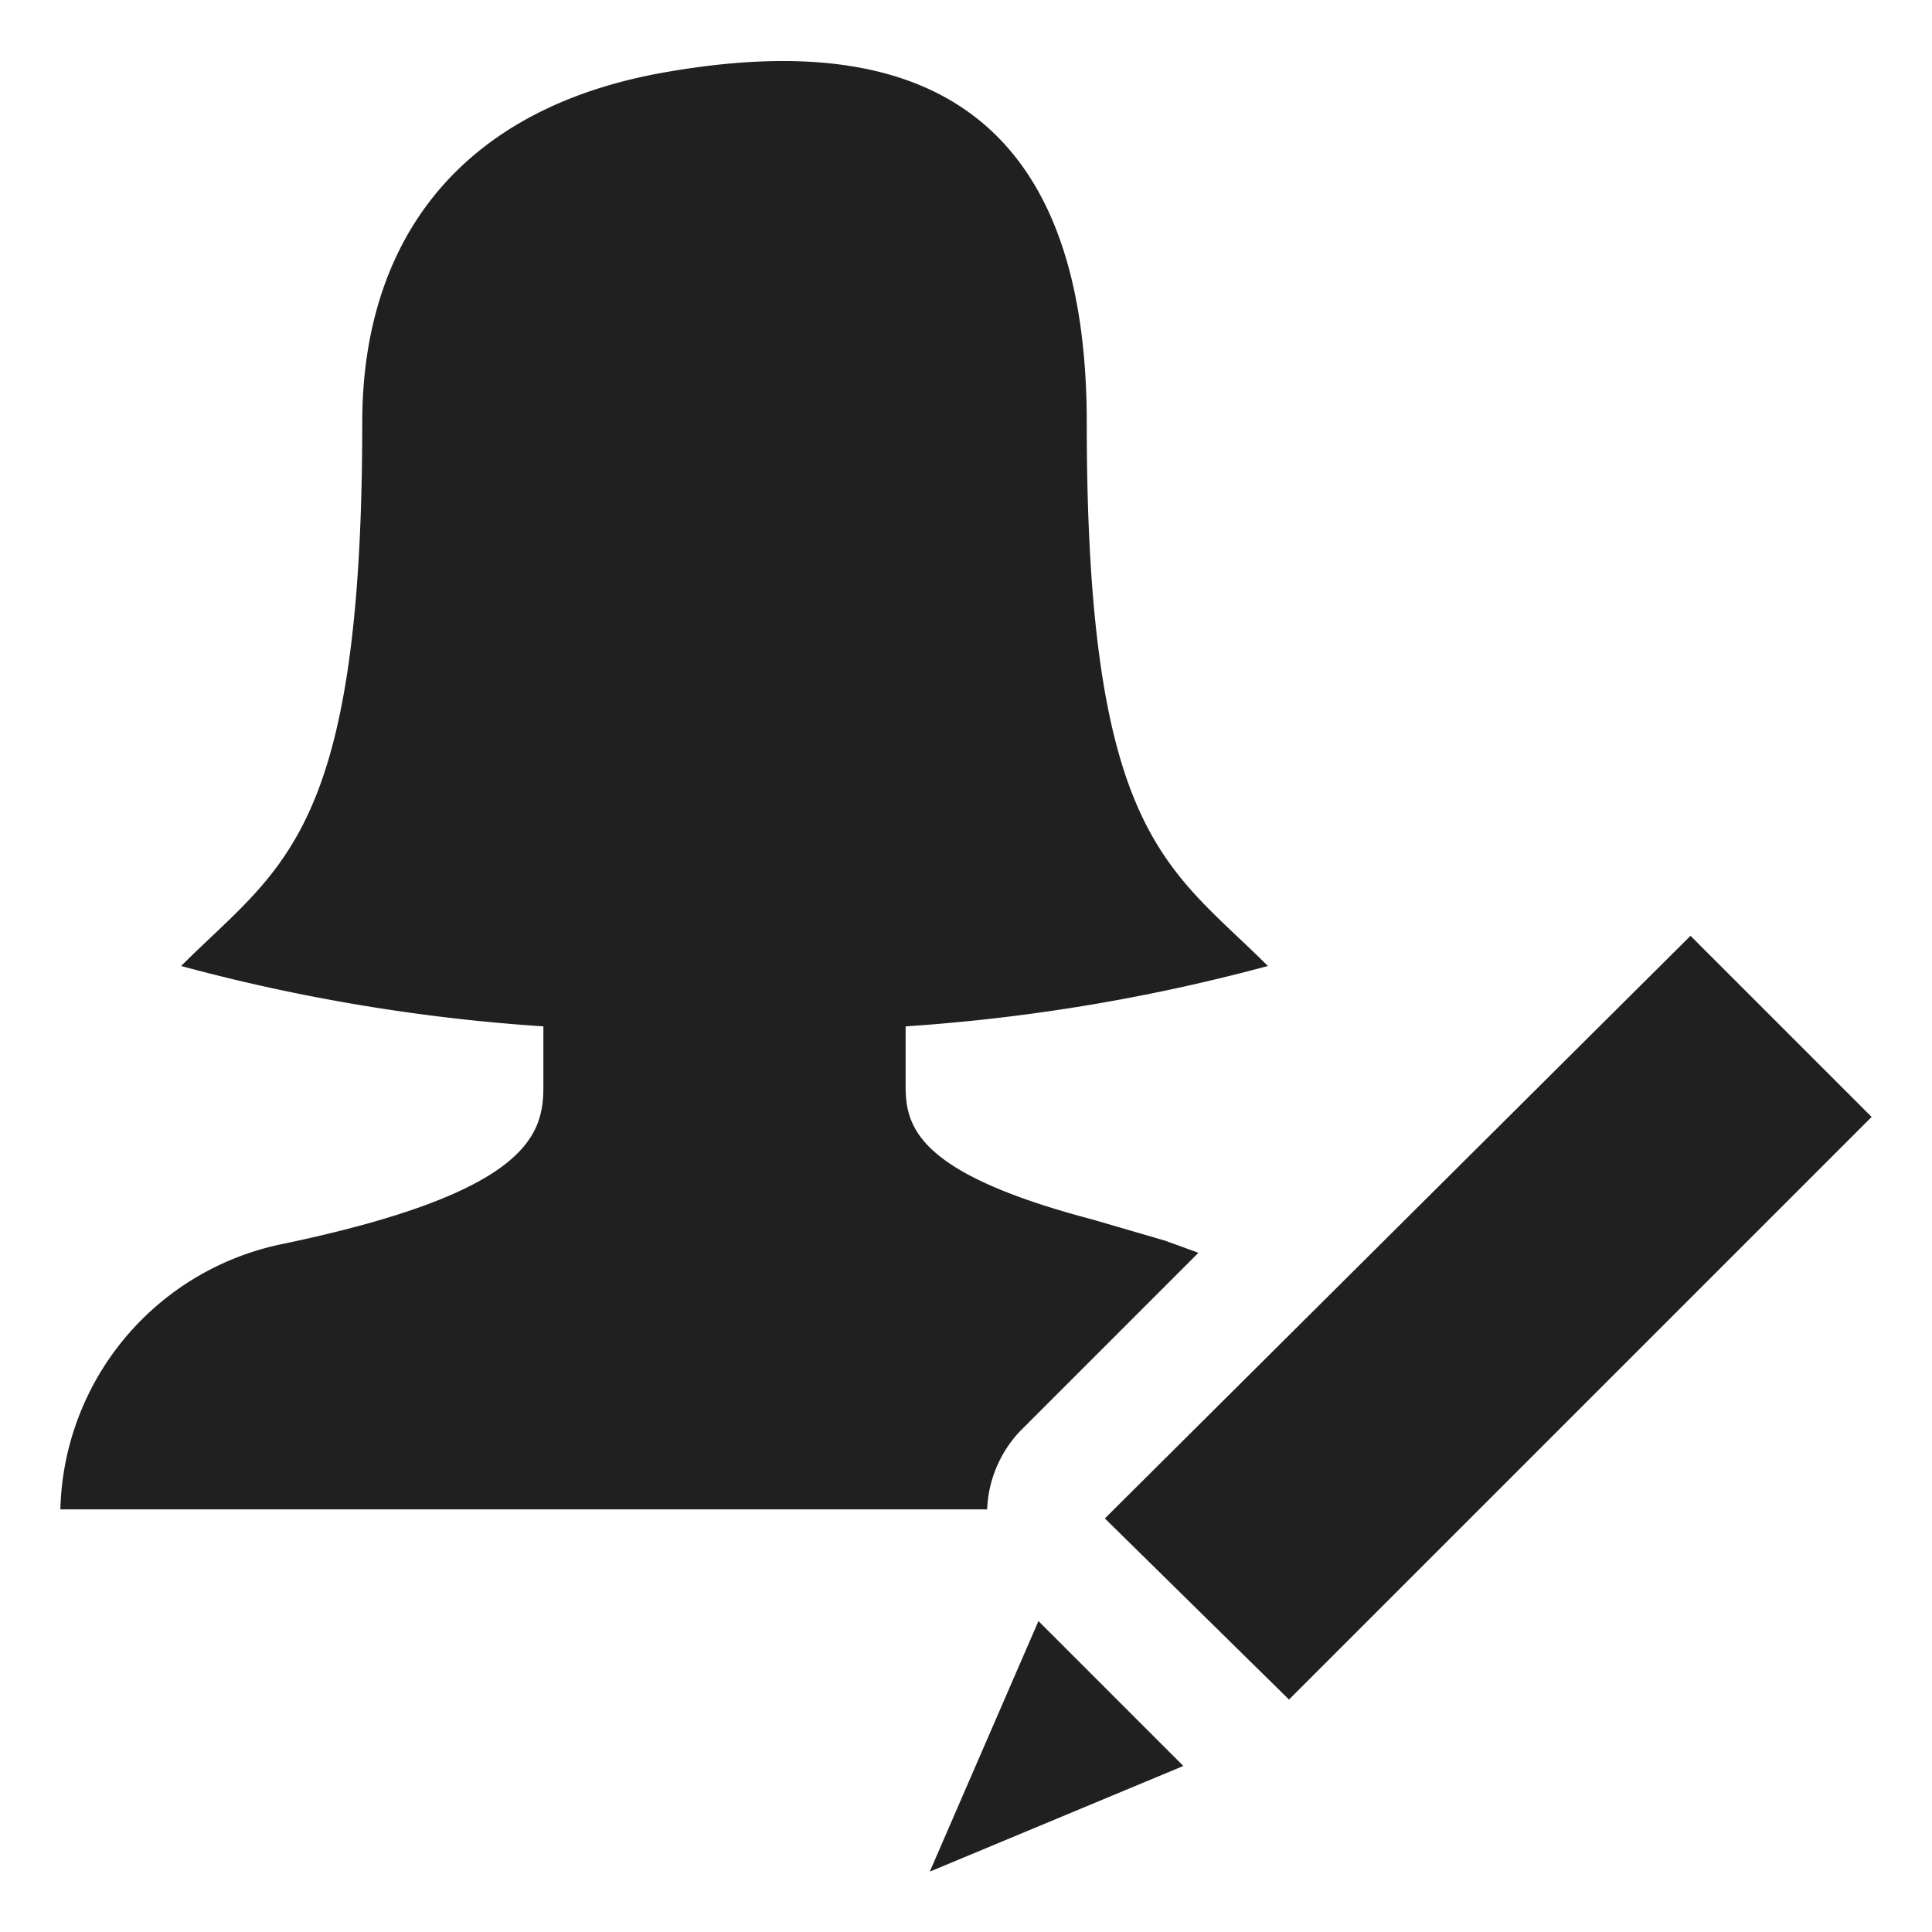 <svg xmlns="http://www.w3.org/2000/svg" viewBox="0 0 64 64" aria-labelledby="title" aria-describedby="desc"><path data-name="layer2" fill="#202020" d="M56 31L36.6 50.3l6.1 6L62 37l-6-6zM30.8 62l8.4-3.5-4.8-4.8-3.6 8.3z"/><path data-name="layer1" d="M33.8 47.4l5.9-5.9-1.1-.4-2.4-.7c-5.7-1.5-6.2-3-6.2-4.4v-2a61.7 61.7 0 0 0 12-2c-3.3-3.3-6-4.3-6-18C36 2.3 28.8 1.2 22 2.4S12 8 12 14c0 13.7-2.7 14.7-6 18a61.3 61.3 0 0 0 12 2v2c0 1.6-.5 3.5-8.6 5.2A9.2 9.2 0 0 0 2 50h30.7a4 4 0 0 1 1.1-2.6z" fill="#202020"/></svg>